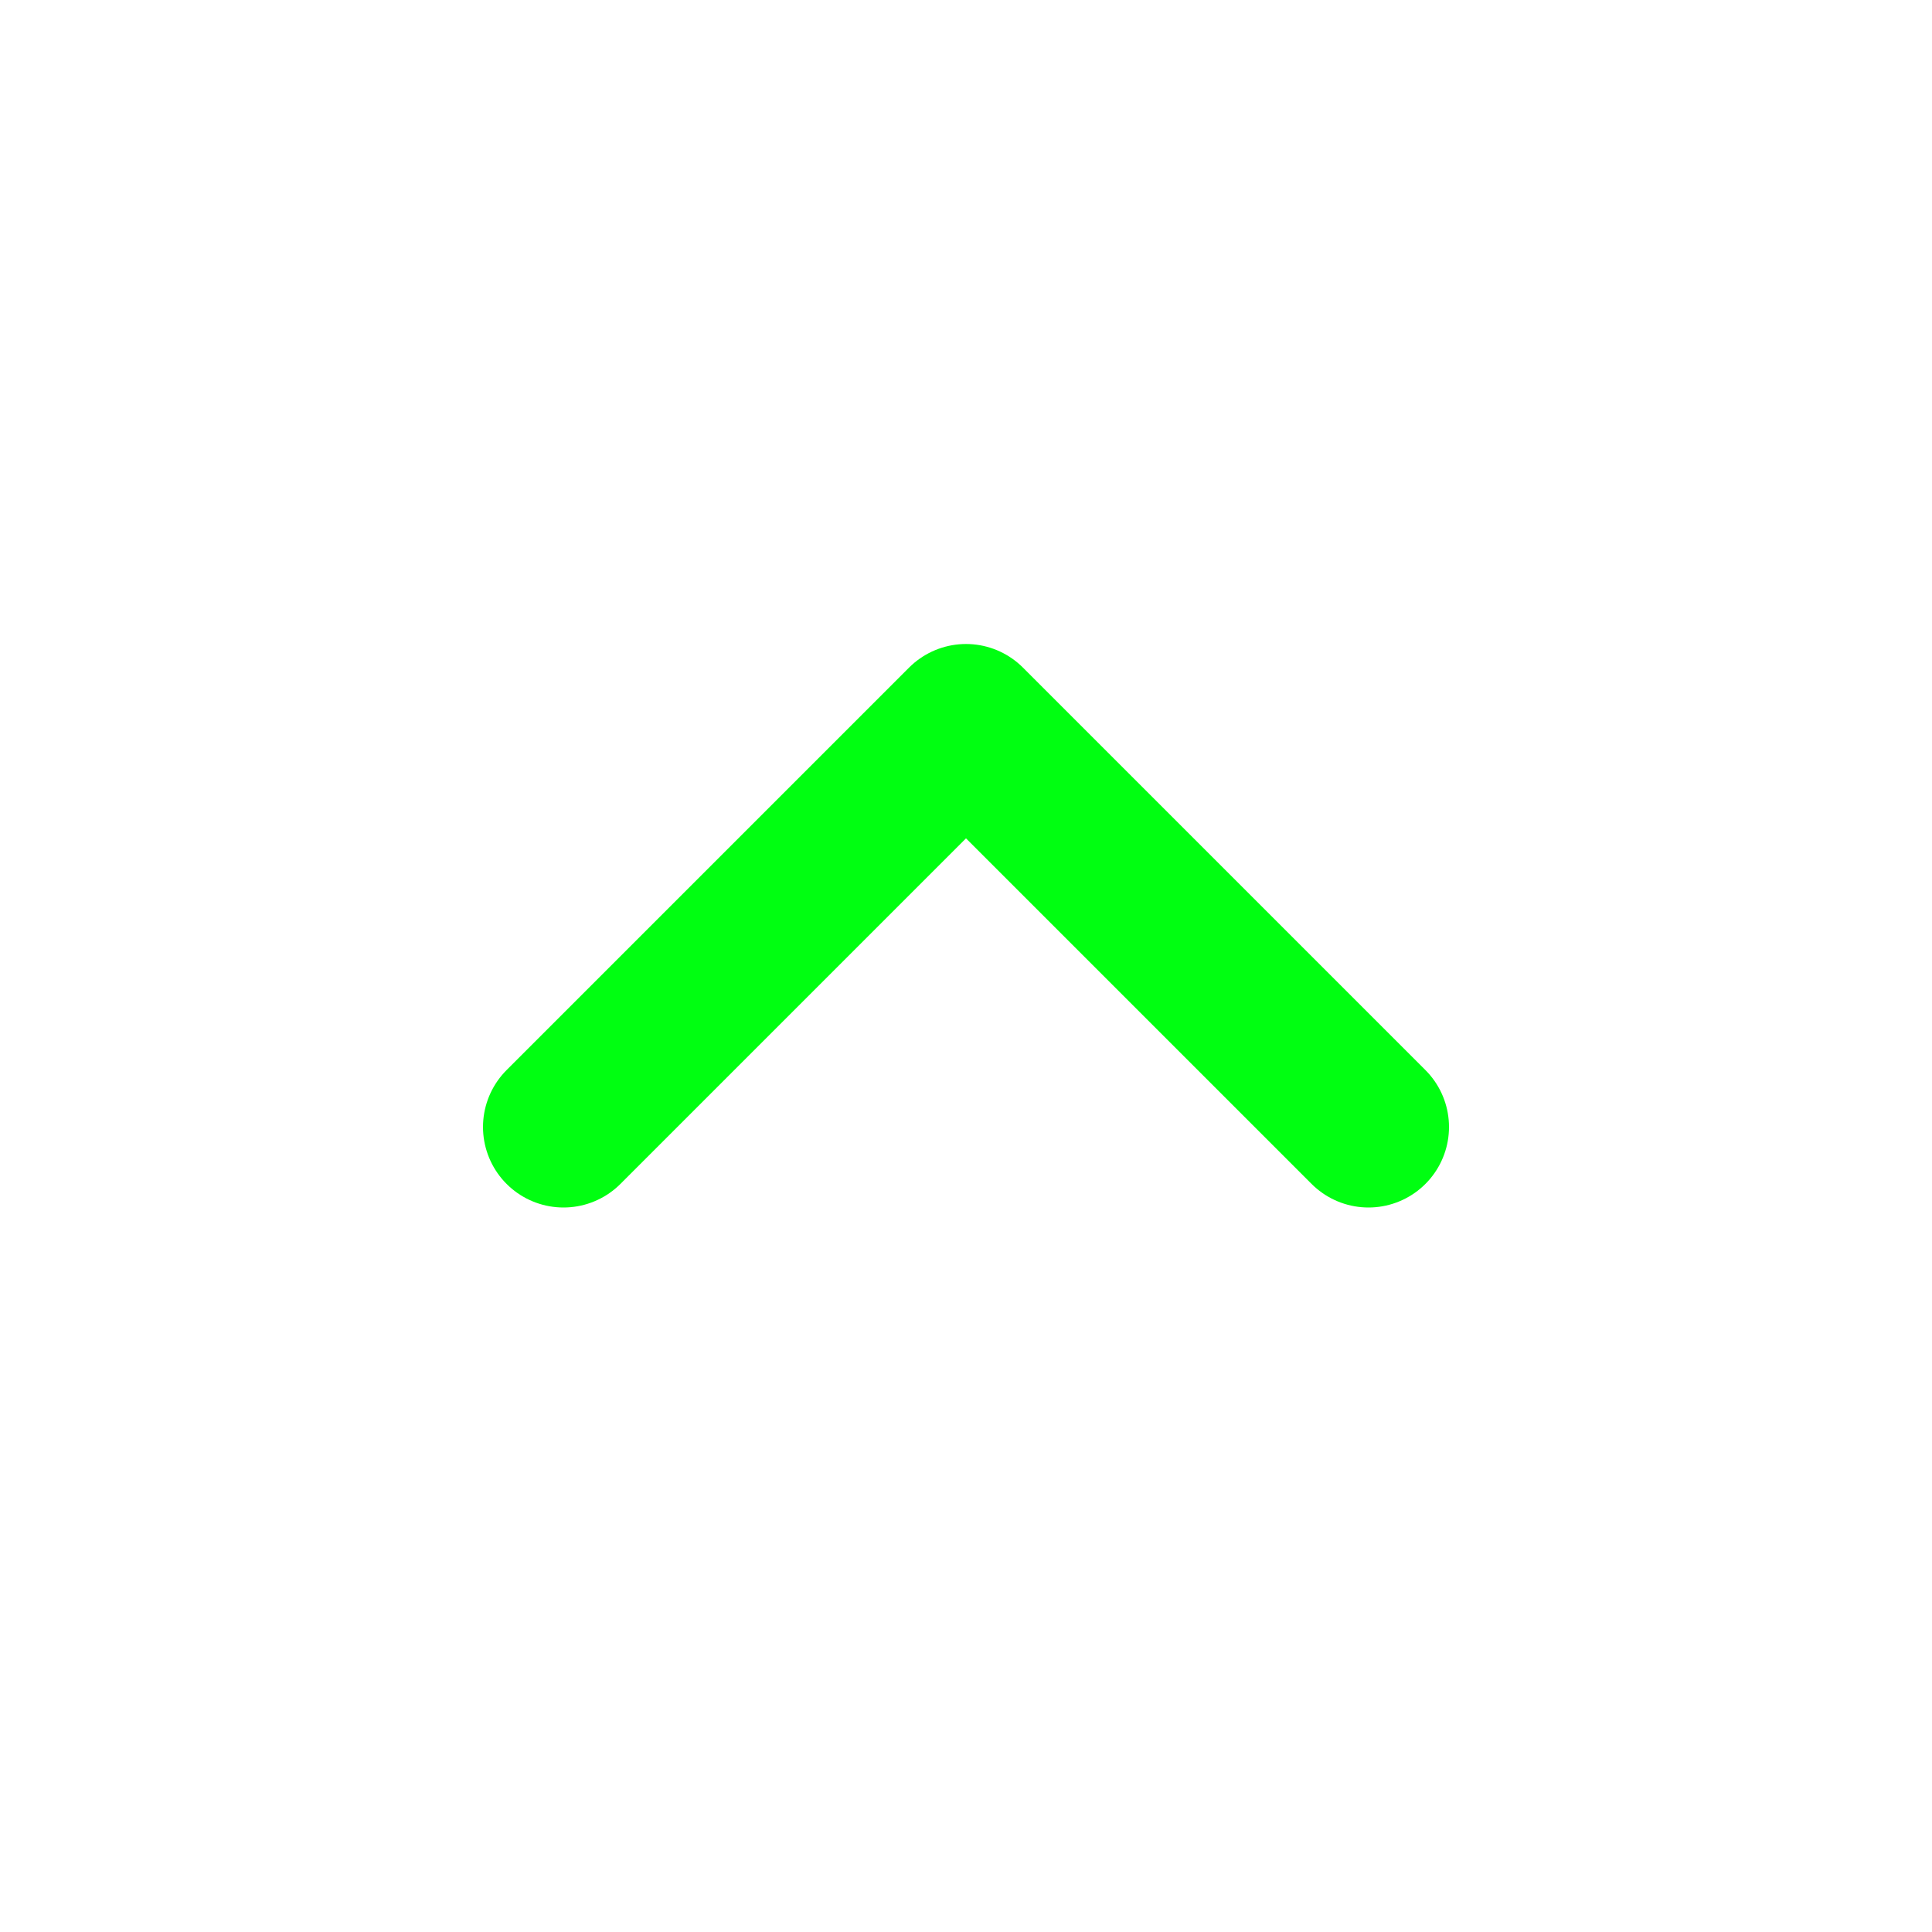 <svg width="64" height="64" viewBox="0 0 24 24" xmlns="http://www.w3.org/2000/svg"><rect x="0" y="0" width="24" height="24" rx="8" fill="none"/><svg xmlns="http://www.w3.org/2000/svg" viewBox="0 0 24 24" fill="#00ff11" x="0" y="0" width="24" height="24"><path fill="none" stroke="#00ff11" stroke-linecap="round" stroke-linejoin="round" stroke-width="2" d="m17 14l-5-5m0 0l-5 5"/></svg></svg>